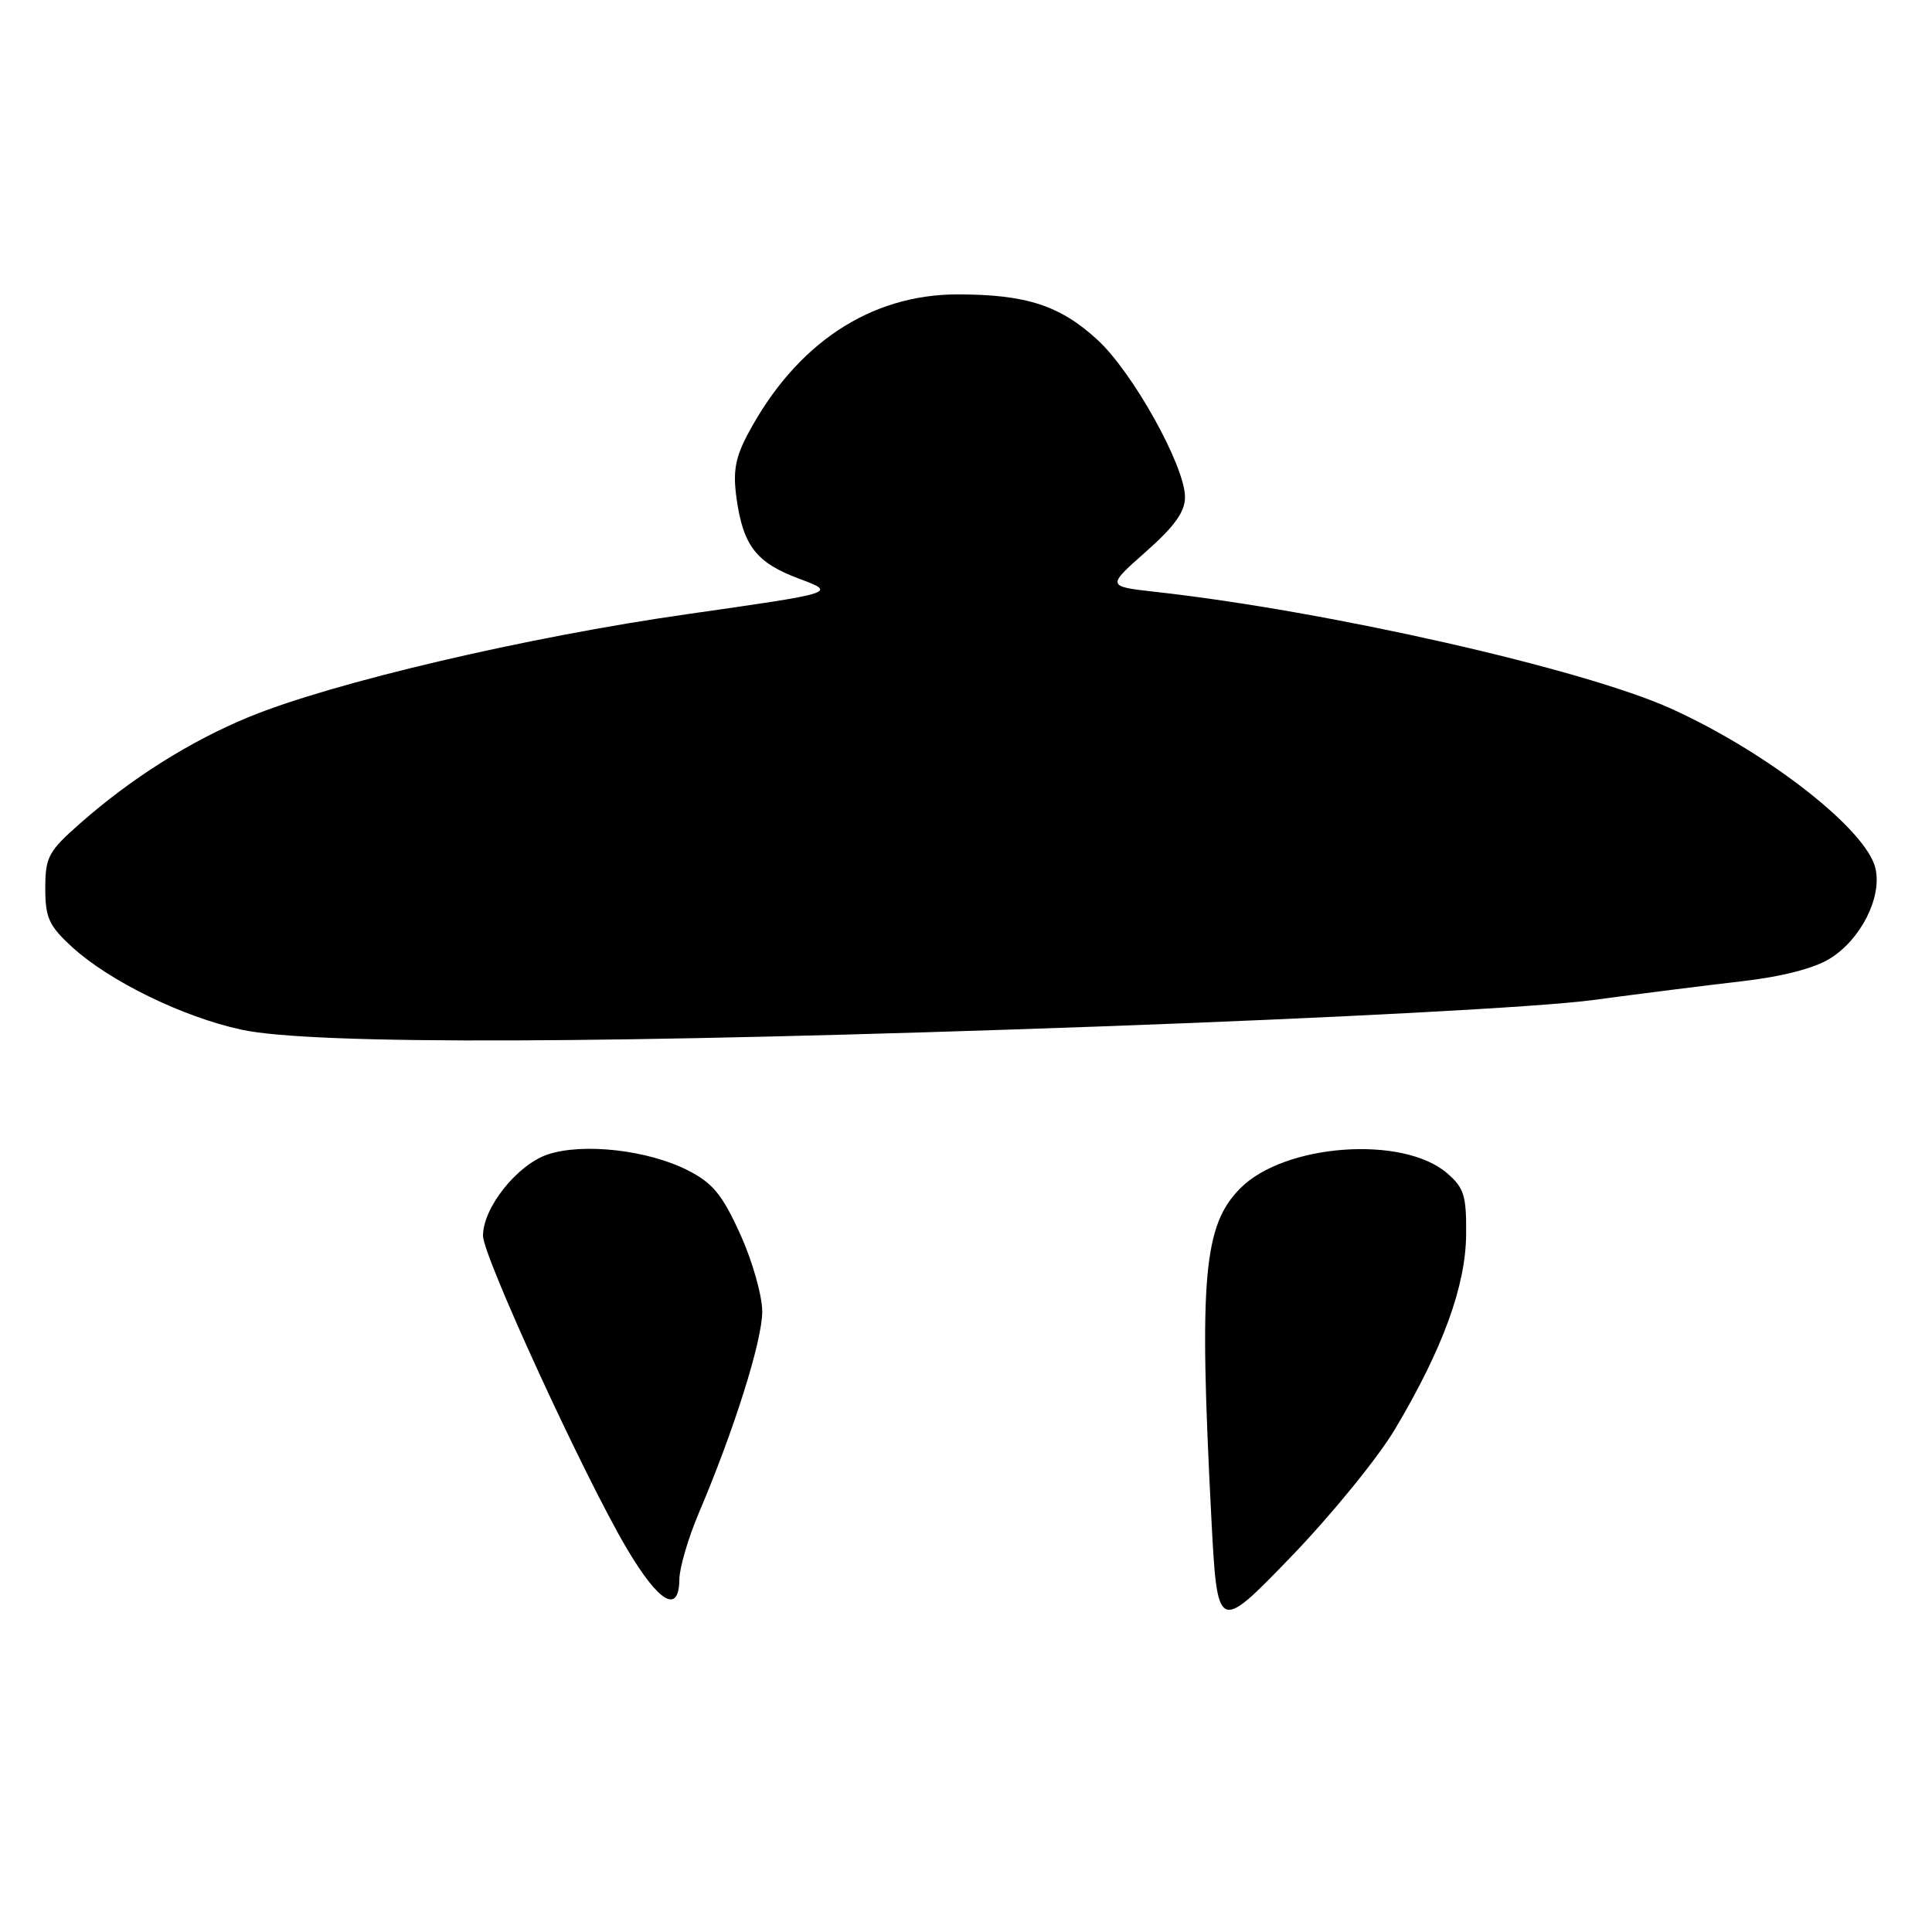 <?xml version="1.0" encoding="UTF-8" standalone="no"?>
<!DOCTYPE svg PUBLIC "-//W3C//DTD SVG 1.1//EN" "http://www.w3.org/Graphics/SVG/1.1/DTD/svg11.dtd" >
<svg xmlns="http://www.w3.org/2000/svg" xmlns:xlink="http://www.w3.org/1999/xlink" version="1.1" viewBox="0 0 256 256">
 <g >
 <path fill="currentColor"
d=" M 184.87 189.33 C 191.17 178.73 194.21 170.42 194.27 163.59 C 194.32 158.43 194.00 157.39 191.73 155.44 C 185.88 150.42 170.25 151.55 164.38 157.42 C 159.47 162.33 158.86 169.22 160.50 200.95 C 161.30 216.39 161.30 216.39 171.05 206.30 C 176.41 200.75 182.63 193.11 184.87 189.33 Z  M 90.02 209.25 C 90.04 207.74 91.19 203.80 92.59 200.50 C 97.30 189.42 101.00 177.66 101.00 173.79 C 101.00 171.68 99.69 167.07 98.09 163.55 C 95.72 158.32 94.45 156.76 91.17 155.09 C 85.89 152.39 77.31 151.41 72.61 152.96 C 68.56 154.30 64.00 160.00 64.00 163.74 C 64.00 166.47 77.47 195.77 83.09 205.25 C 87.33 212.40 89.98 213.93 90.02 209.25 Z  M 145.50 136.02 C 177.01 134.88 204.29 133.43 211.00 132.52 C 217.32 131.67 226.25 130.55 230.82 130.02 C 236.08 129.42 240.37 128.32 242.47 127.02 C 246.55 124.50 249.37 118.96 248.52 115.11 C 247.40 110.00 234.28 99.72 221.43 93.90 C 209.83 88.64 175.93 80.96 153.07 78.42 C 146.64 77.70 146.64 77.70 151.84 73.10 C 155.66 69.72 157.03 67.80 157.02 65.85 C 156.99 61.71 150.11 49.35 145.44 45.05 C 140.49 40.48 135.97 39.01 126.91 39.01 C 115.31 39.00 105.46 45.54 99.10 57.50 C 97.43 60.63 97.10 62.48 97.59 66.00 C 98.47 72.33 100.21 74.57 105.91 76.69 C 110.88 78.55 110.88 78.55 91.19 81.36 C 69.83 84.40 44.01 90.46 32.97 95.01 C 25.15 98.24 17.45 103.09 10.62 109.10 C 6.40 112.81 6.00 113.57 6.00 117.70 C 6.00 121.62 6.48 122.67 9.57 125.50 C 14.50 130.01 24.23 134.76 32.00 136.44 C 41.46 138.48 81.19 138.33 145.50 136.02 Z "/>
</g>
</svg>